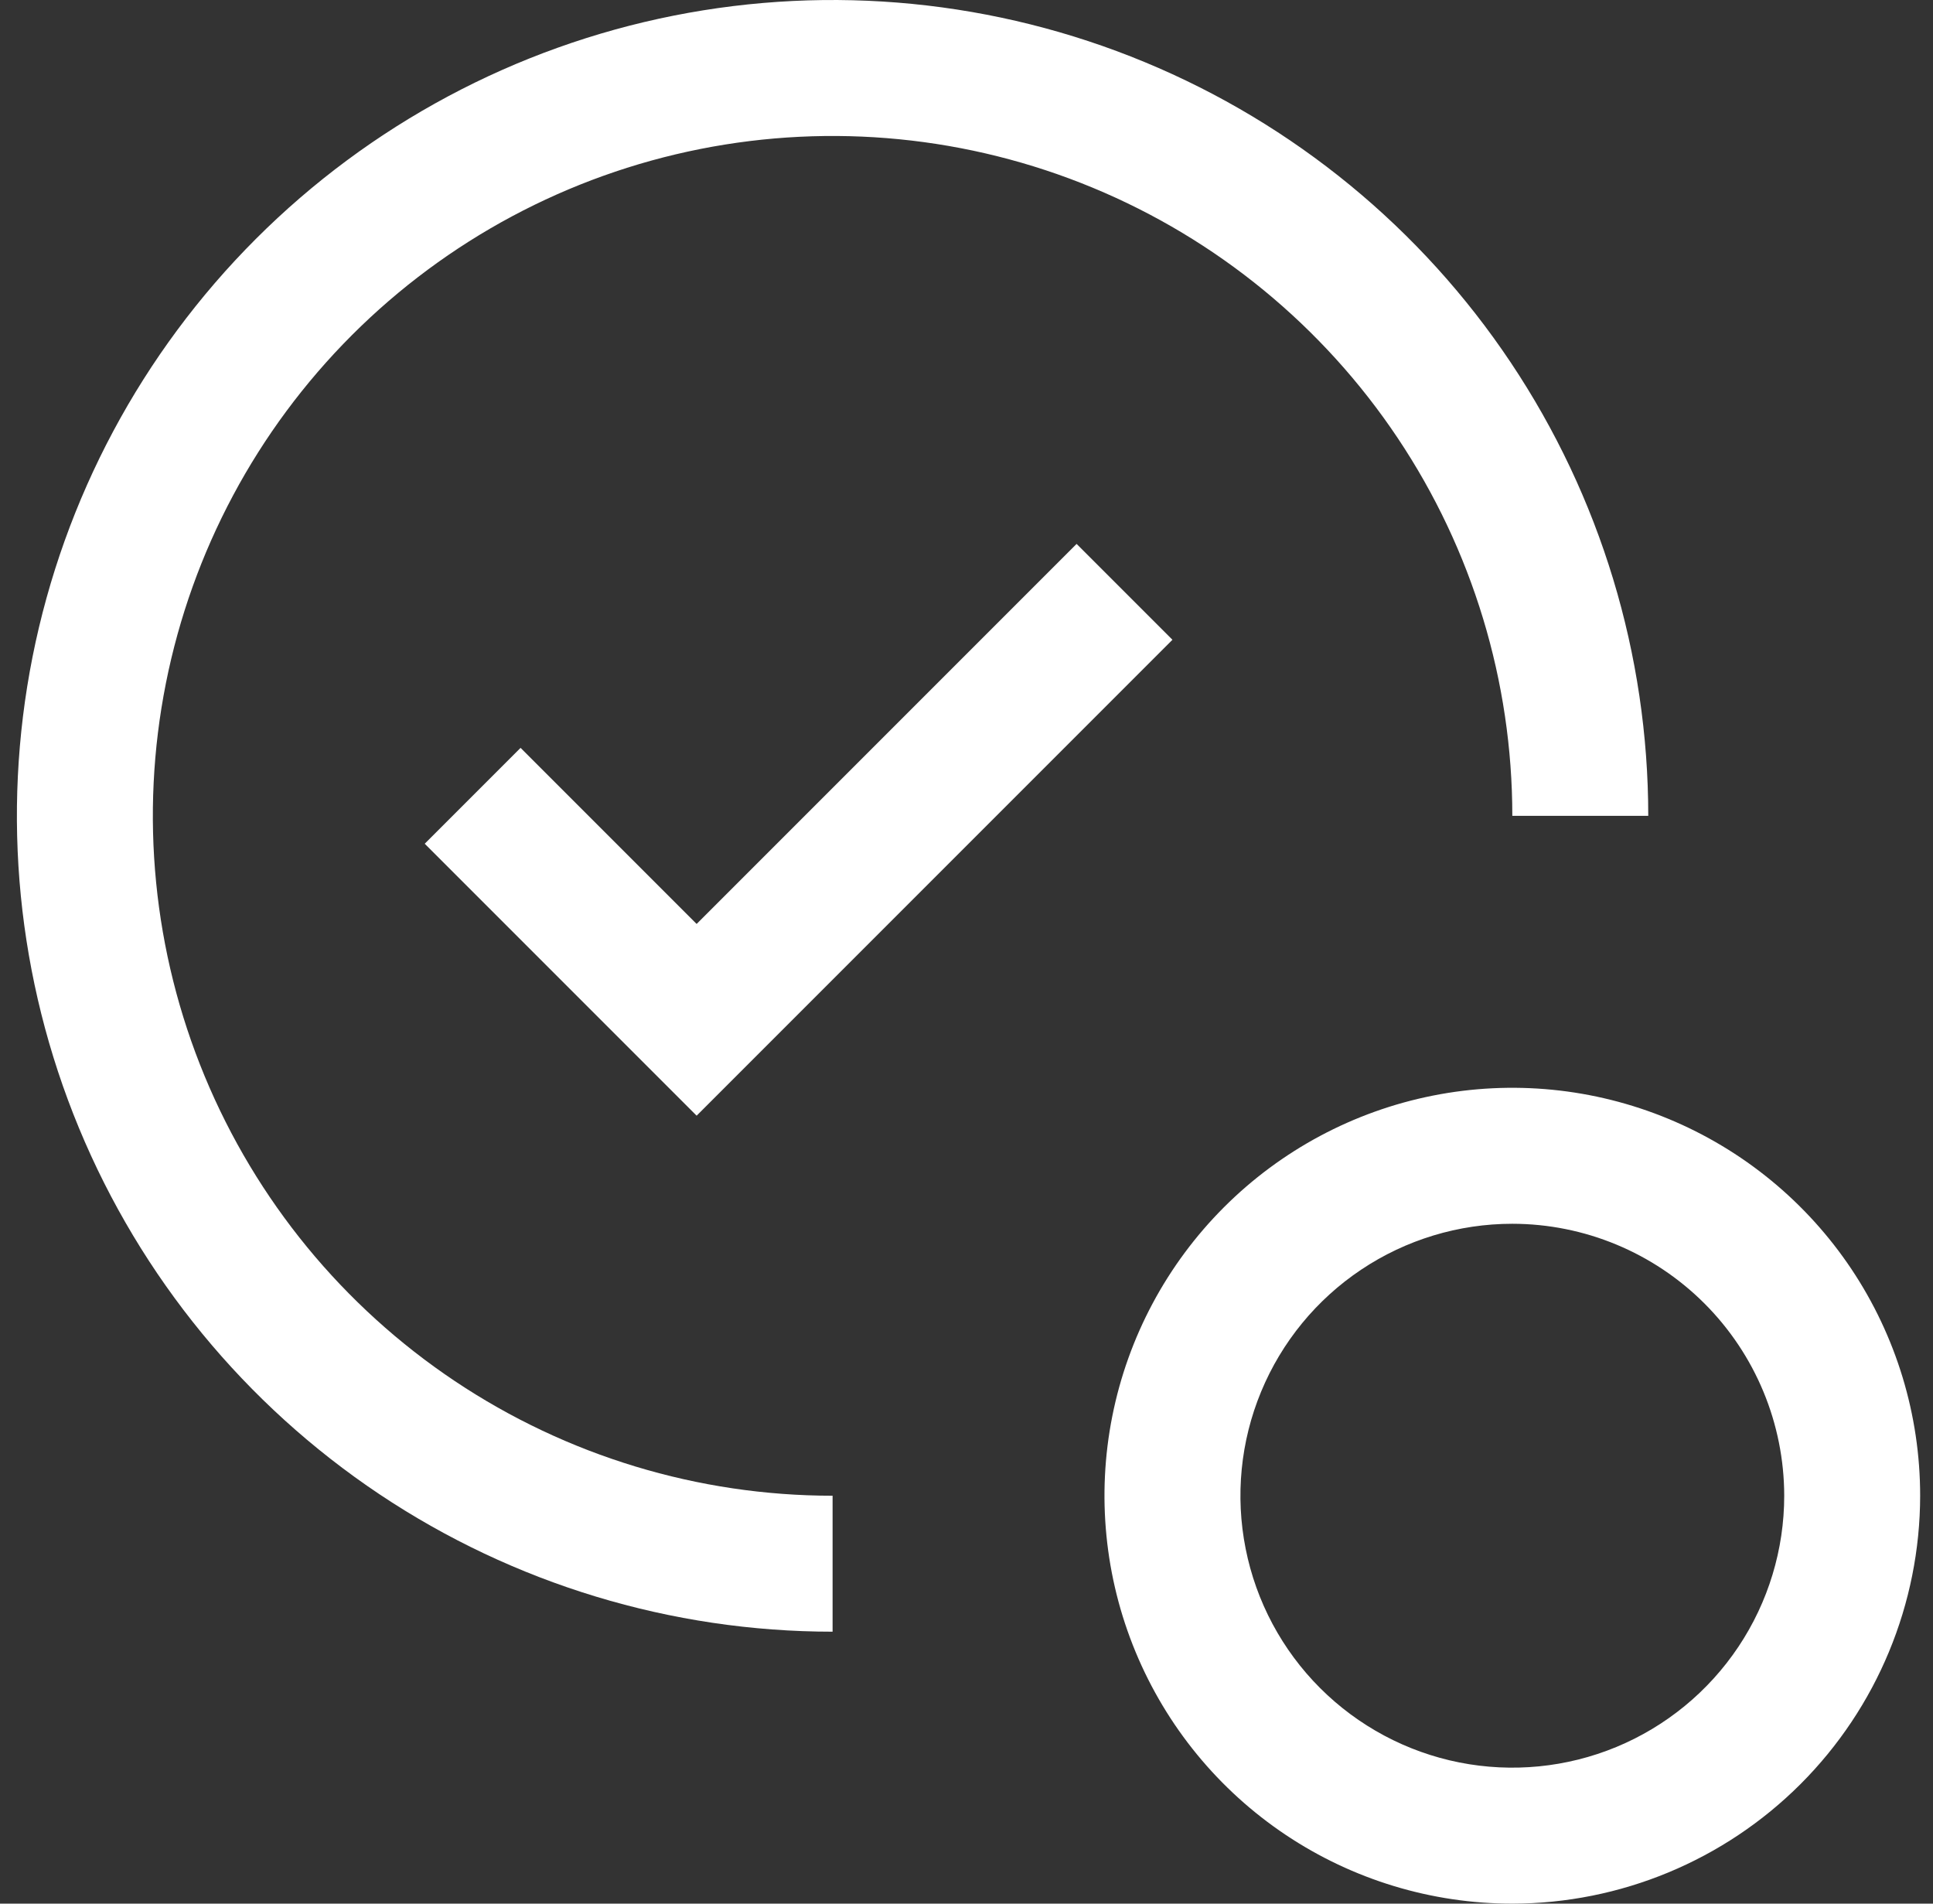 <svg width="65" height="64" viewBox="0 0 65 64" fill="none" xmlns="http://www.w3.org/2000/svg">
<rect x="0" y="0" width="65" height="64" fill="#333333" stroke="none"/>
<path d="M50.854 64C48.142 64 45.49 63.196 43.235 61.689C40.979 60.182 39.222 58.04 38.184 55.534C37.146 53.028 36.874 50.27 37.403 47.61C37.932 44.95 39.239 42.506 41.157 40.588C43.075 38.67 45.518 37.364 48.178 36.835C50.839 36.306 53.596 36.577 56.102 37.615C58.608 38.653 60.75 40.411 62.257 42.666C63.764 44.922 64.568 47.573 64.568 50.286C64.564 53.922 63.118 57.407 60.547 59.979C57.976 62.55 54.49 63.996 50.854 64ZM50.854 41.143C49.046 41.143 47.278 41.679 45.774 42.684C44.271 43.688 43.099 45.116 42.407 46.787C41.715 48.457 41.534 50.296 41.887 52.069C42.239 53.843 43.11 55.472 44.389 56.751C45.668 58.029 47.297 58.9 49.07 59.253C50.844 59.605 52.682 59.425 54.353 58.733C56.023 58.041 57.451 56.869 58.456 55.365C59.461 53.861 59.997 52.094 59.997 50.286C59.994 47.862 59.03 45.538 57.316 43.824C55.602 42.11 53.278 41.145 50.854 41.143Z" fill="white"/>
<path d="M23.425 31.063L17.505 25.143L14.282 28.366L23.425 37.509L39.425 21.509L36.202 18.286L23.425 31.063Z" fill="white"/>
<path d="M27.997 50.286C23.476 50.286 19.057 48.945 15.298 46.434C11.539 43.922 8.61 40.352 6.88 36.176C5.15 31.999 4.697 27.403 5.579 22.969C6.461 18.535 8.638 14.463 11.835 11.266C15.031 8.07 19.104 5.893 23.538 5.011C27.972 4.129 32.567 4.581 36.744 6.311C40.921 8.041 44.49 10.971 47.002 14.73C49.514 18.489 50.854 22.908 50.854 27.429H55.425C55.425 22.004 53.817 16.701 50.803 12.19C47.789 7.679 43.505 4.164 38.493 2.088C33.481 0.012 27.966 -0.531 22.646 0.527C17.325 1.585 12.438 4.198 8.602 8.034C4.766 11.87 2.154 16.757 1.095 22.078C0.037 27.398 0.58 32.913 2.656 37.925C4.732 42.937 8.248 47.221 12.758 50.235C17.269 53.248 22.572 54.857 27.997 54.857V50.286Z" fill="white"/>
</svg>

